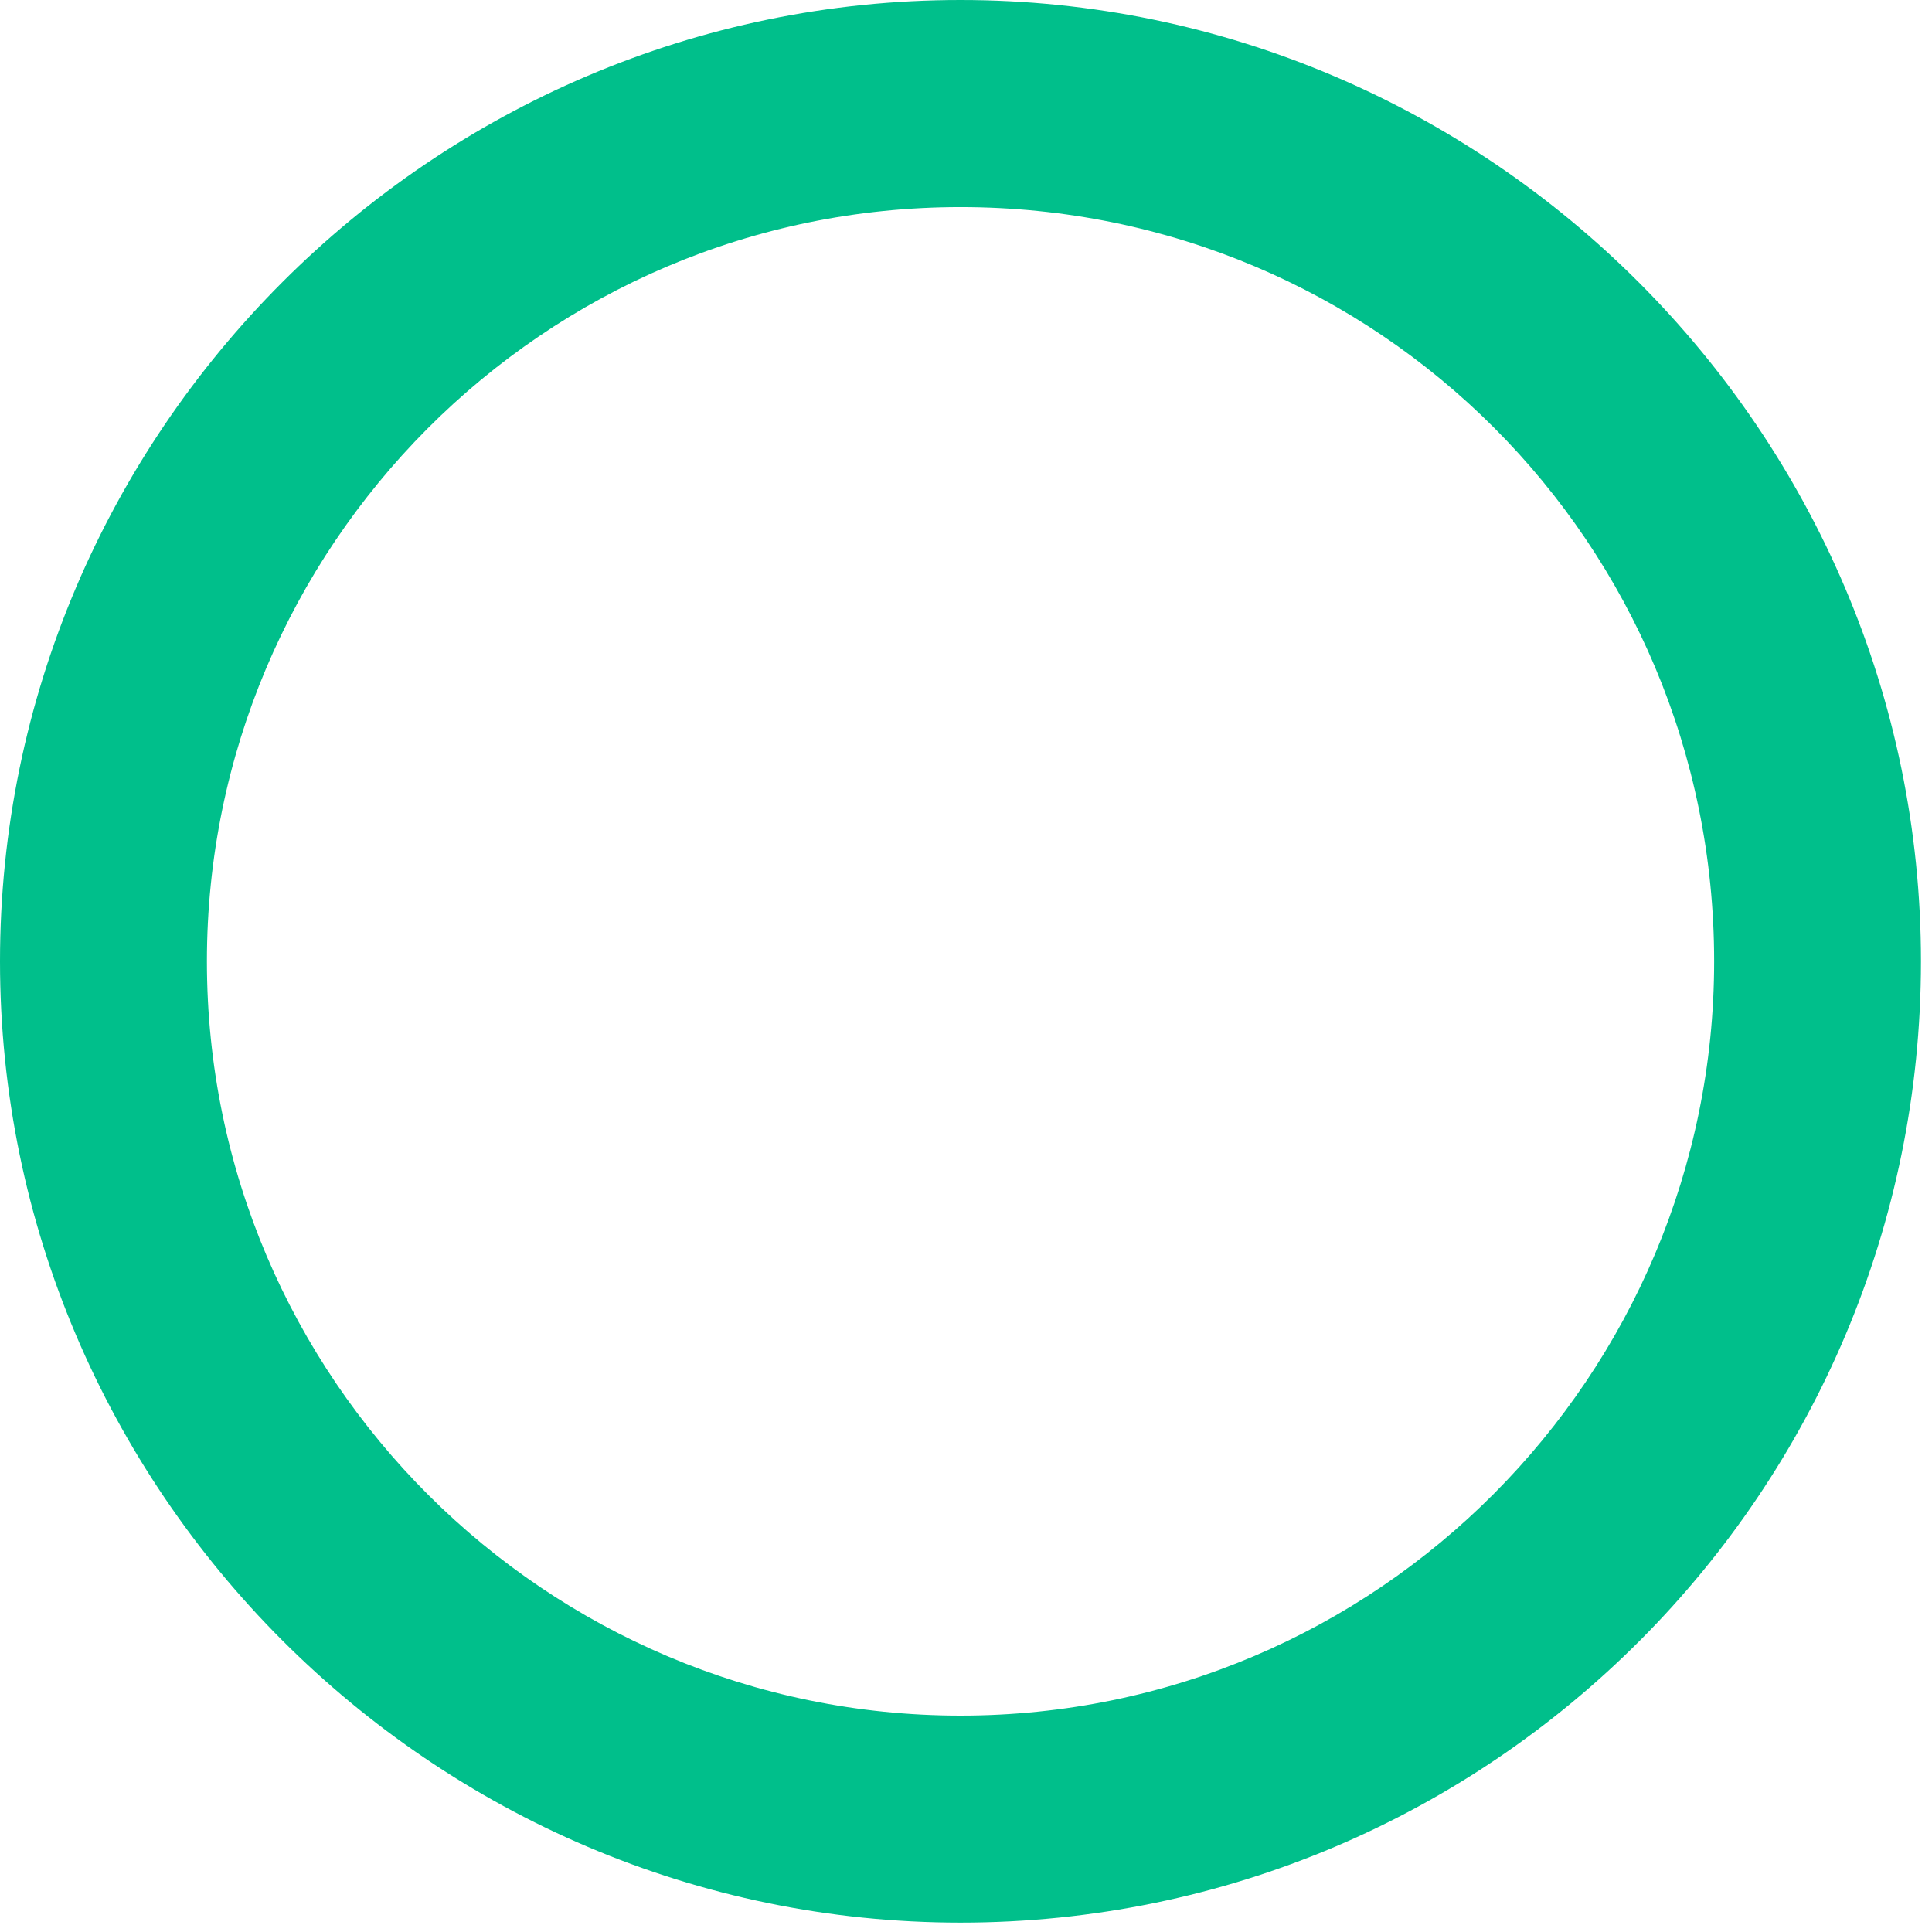 <svg width="21" height="21" viewBox="0 0 21 21" fill="none" xmlns="http://www.w3.org/2000/svg">
<path d="M10.44 20.898C4.698 20.898 0 16.196 0 10.449C0 4.702 4.698 0 10.44 0C16.182 0 20.88 4.702 20.88 10.449C20.88 16.196 16.223 20.898 10.44 20.898ZM10.44 2.251C5.903 2.251 2.249 5.948 2.249 10.449C2.249 14.991 5.943 18.648 10.44 18.648C14.978 18.648 18.632 14.95 18.632 10.449C18.632 5.908 14.978 2.251 10.44 2.251Z" fill="#00BF8B"/>
</svg>
